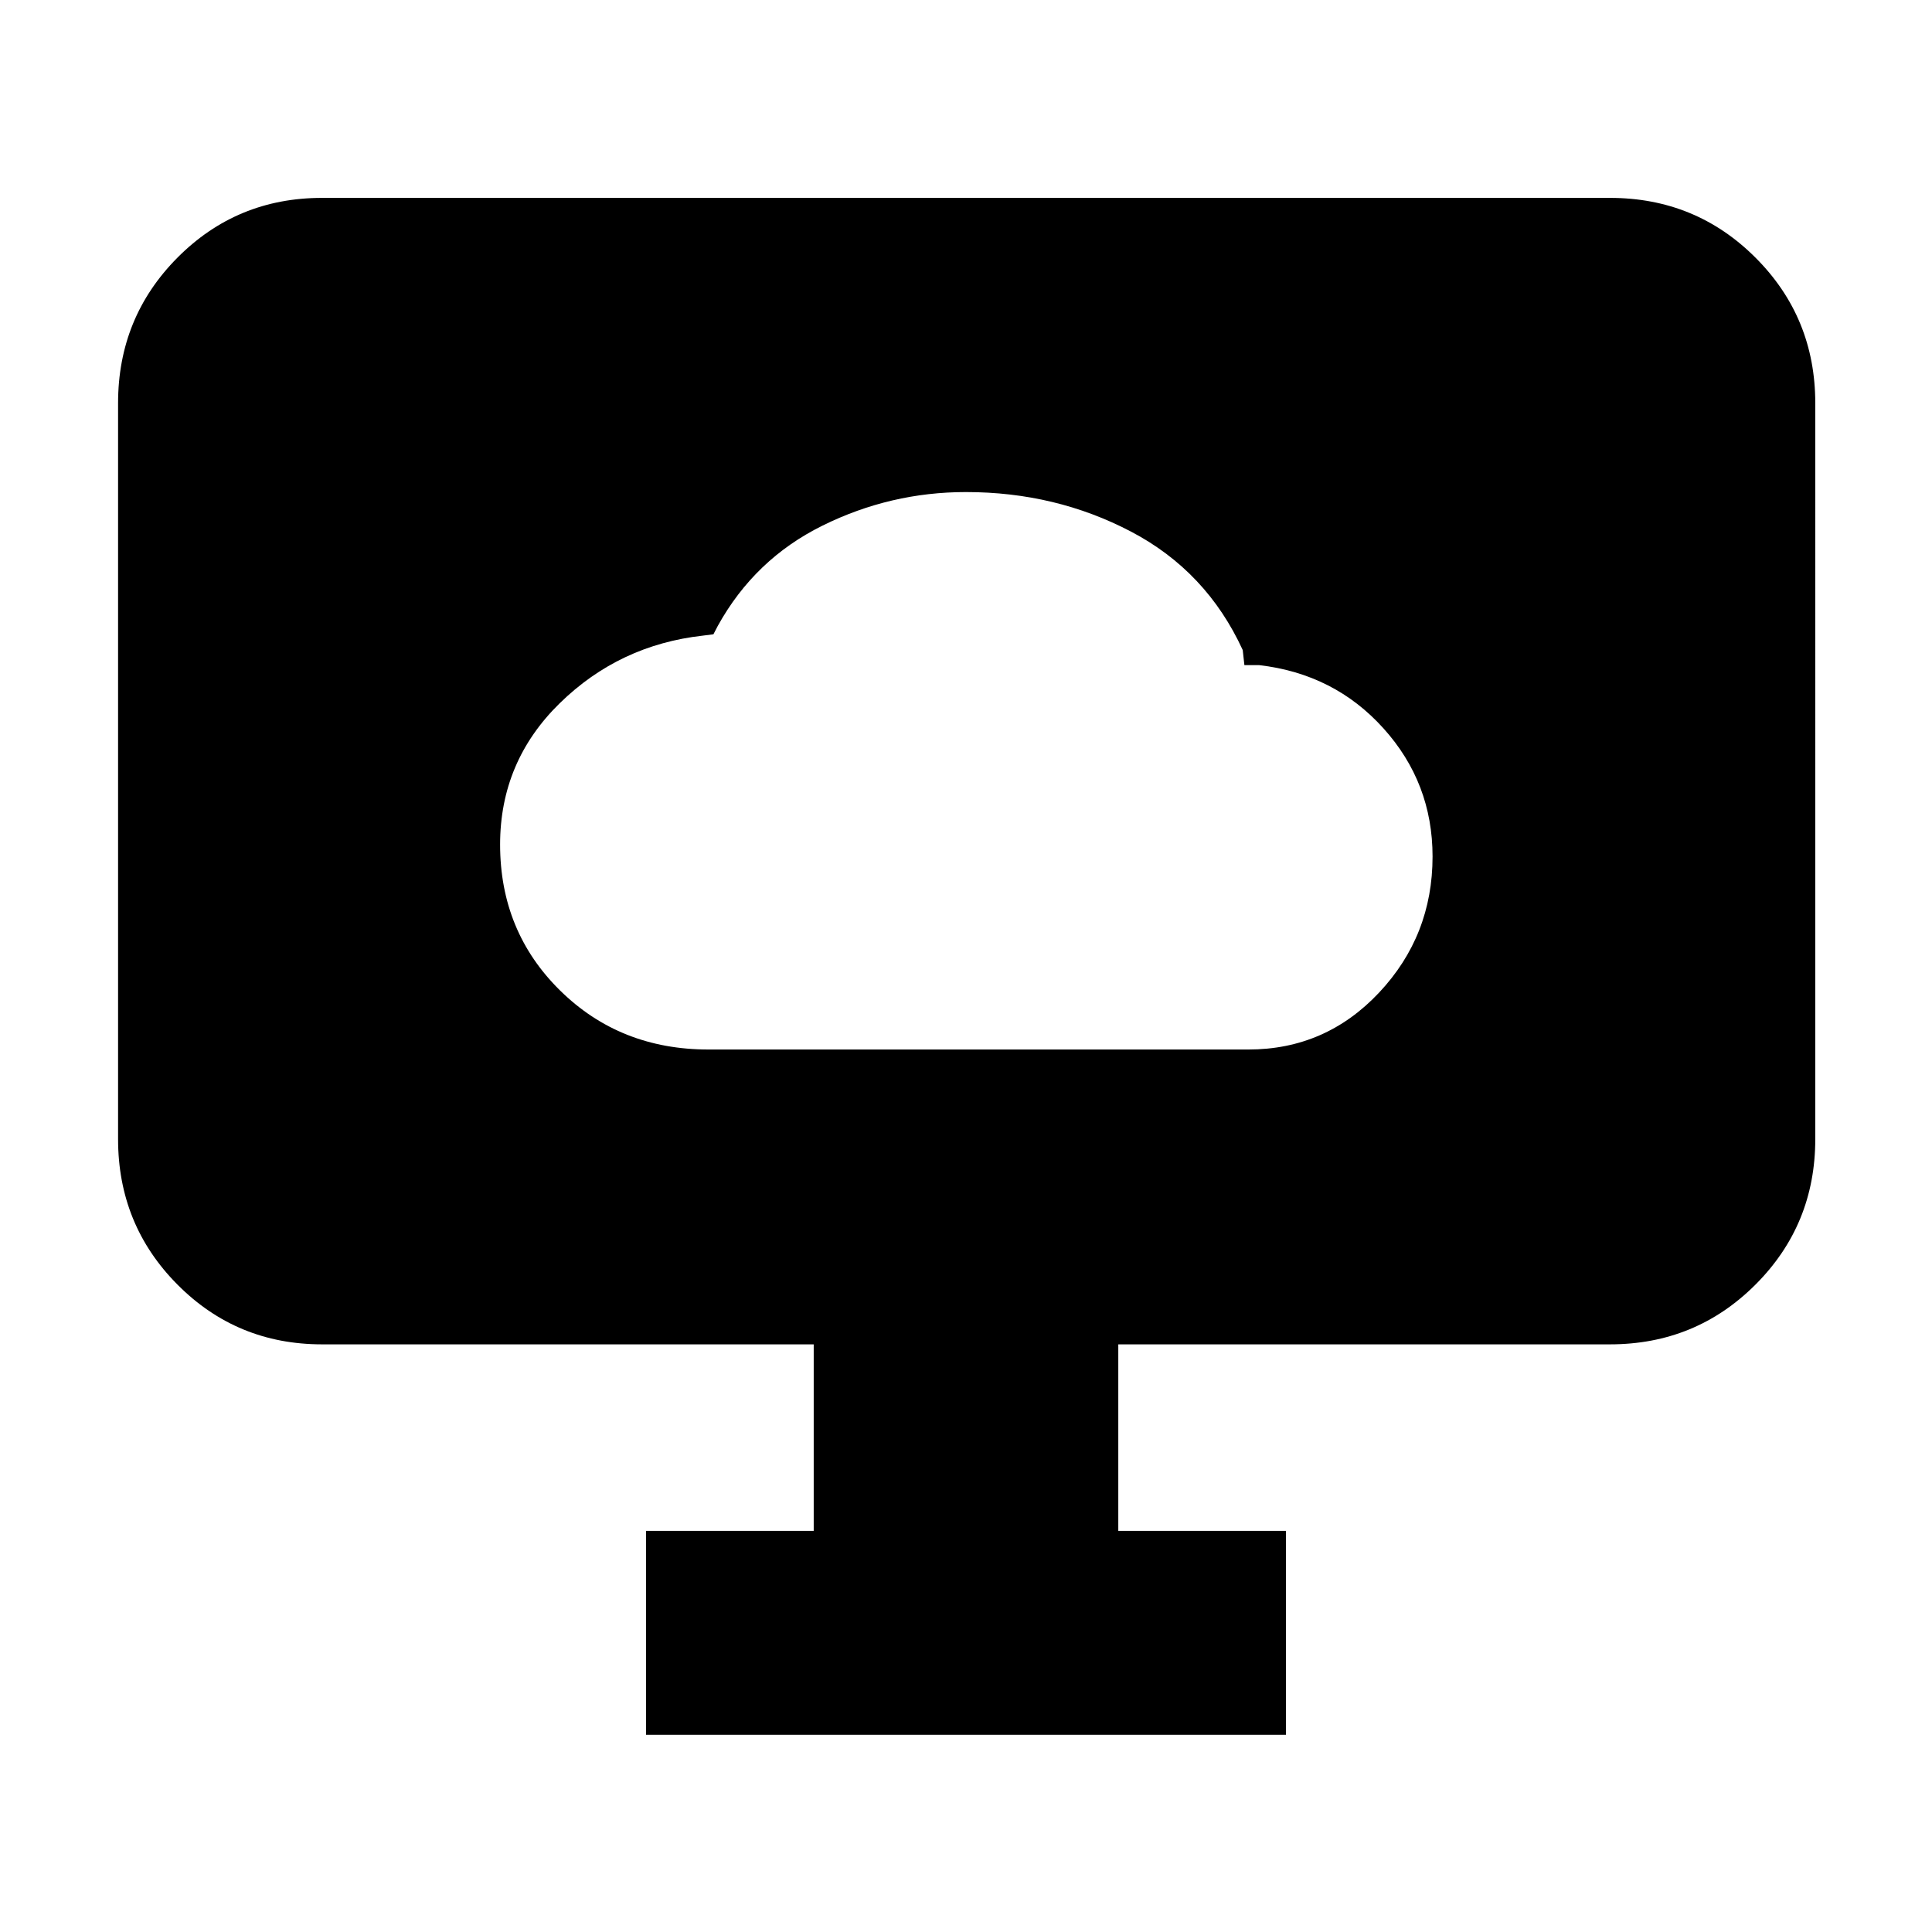<svg xmlns="http://www.w3.org/2000/svg" height="40" viewBox="0 -960 960 960" width="40"><path d="M352-438.5h268.28q38.42 0 64.99-28.29 26.56-28.29 26.56-67.61 0-36.6-24.39-63.68-24.39-27.09-61.77-31.42h-7.34l-.83-7.5q-18-39.17-55.47-58.83-37.47-19.67-82.04-19.67-37.57 0-71.28 16.67Q375-682.17 356.67-649l-2.17 4.17-5.17.66q-41.61 4.63-71.22 33.62t-29.61 70.19q0 43.19 29.8 72.53 29.8 29.33 73.7 29.33ZM321-98v-101.33h83.33V-292H160q-42.33 0-71.83-29.7T58.67-394v-365.67q0-42.6 29.5-72.3 29.5-29.7 71.83-29.7h640q42.6 0 72.3 29.7 29.7 29.7 29.7 72.3V-394q0 42.6-29.7 72.3Q842.6-292 800-292H555.67v92.67H639V-98H321Z"/></svg>